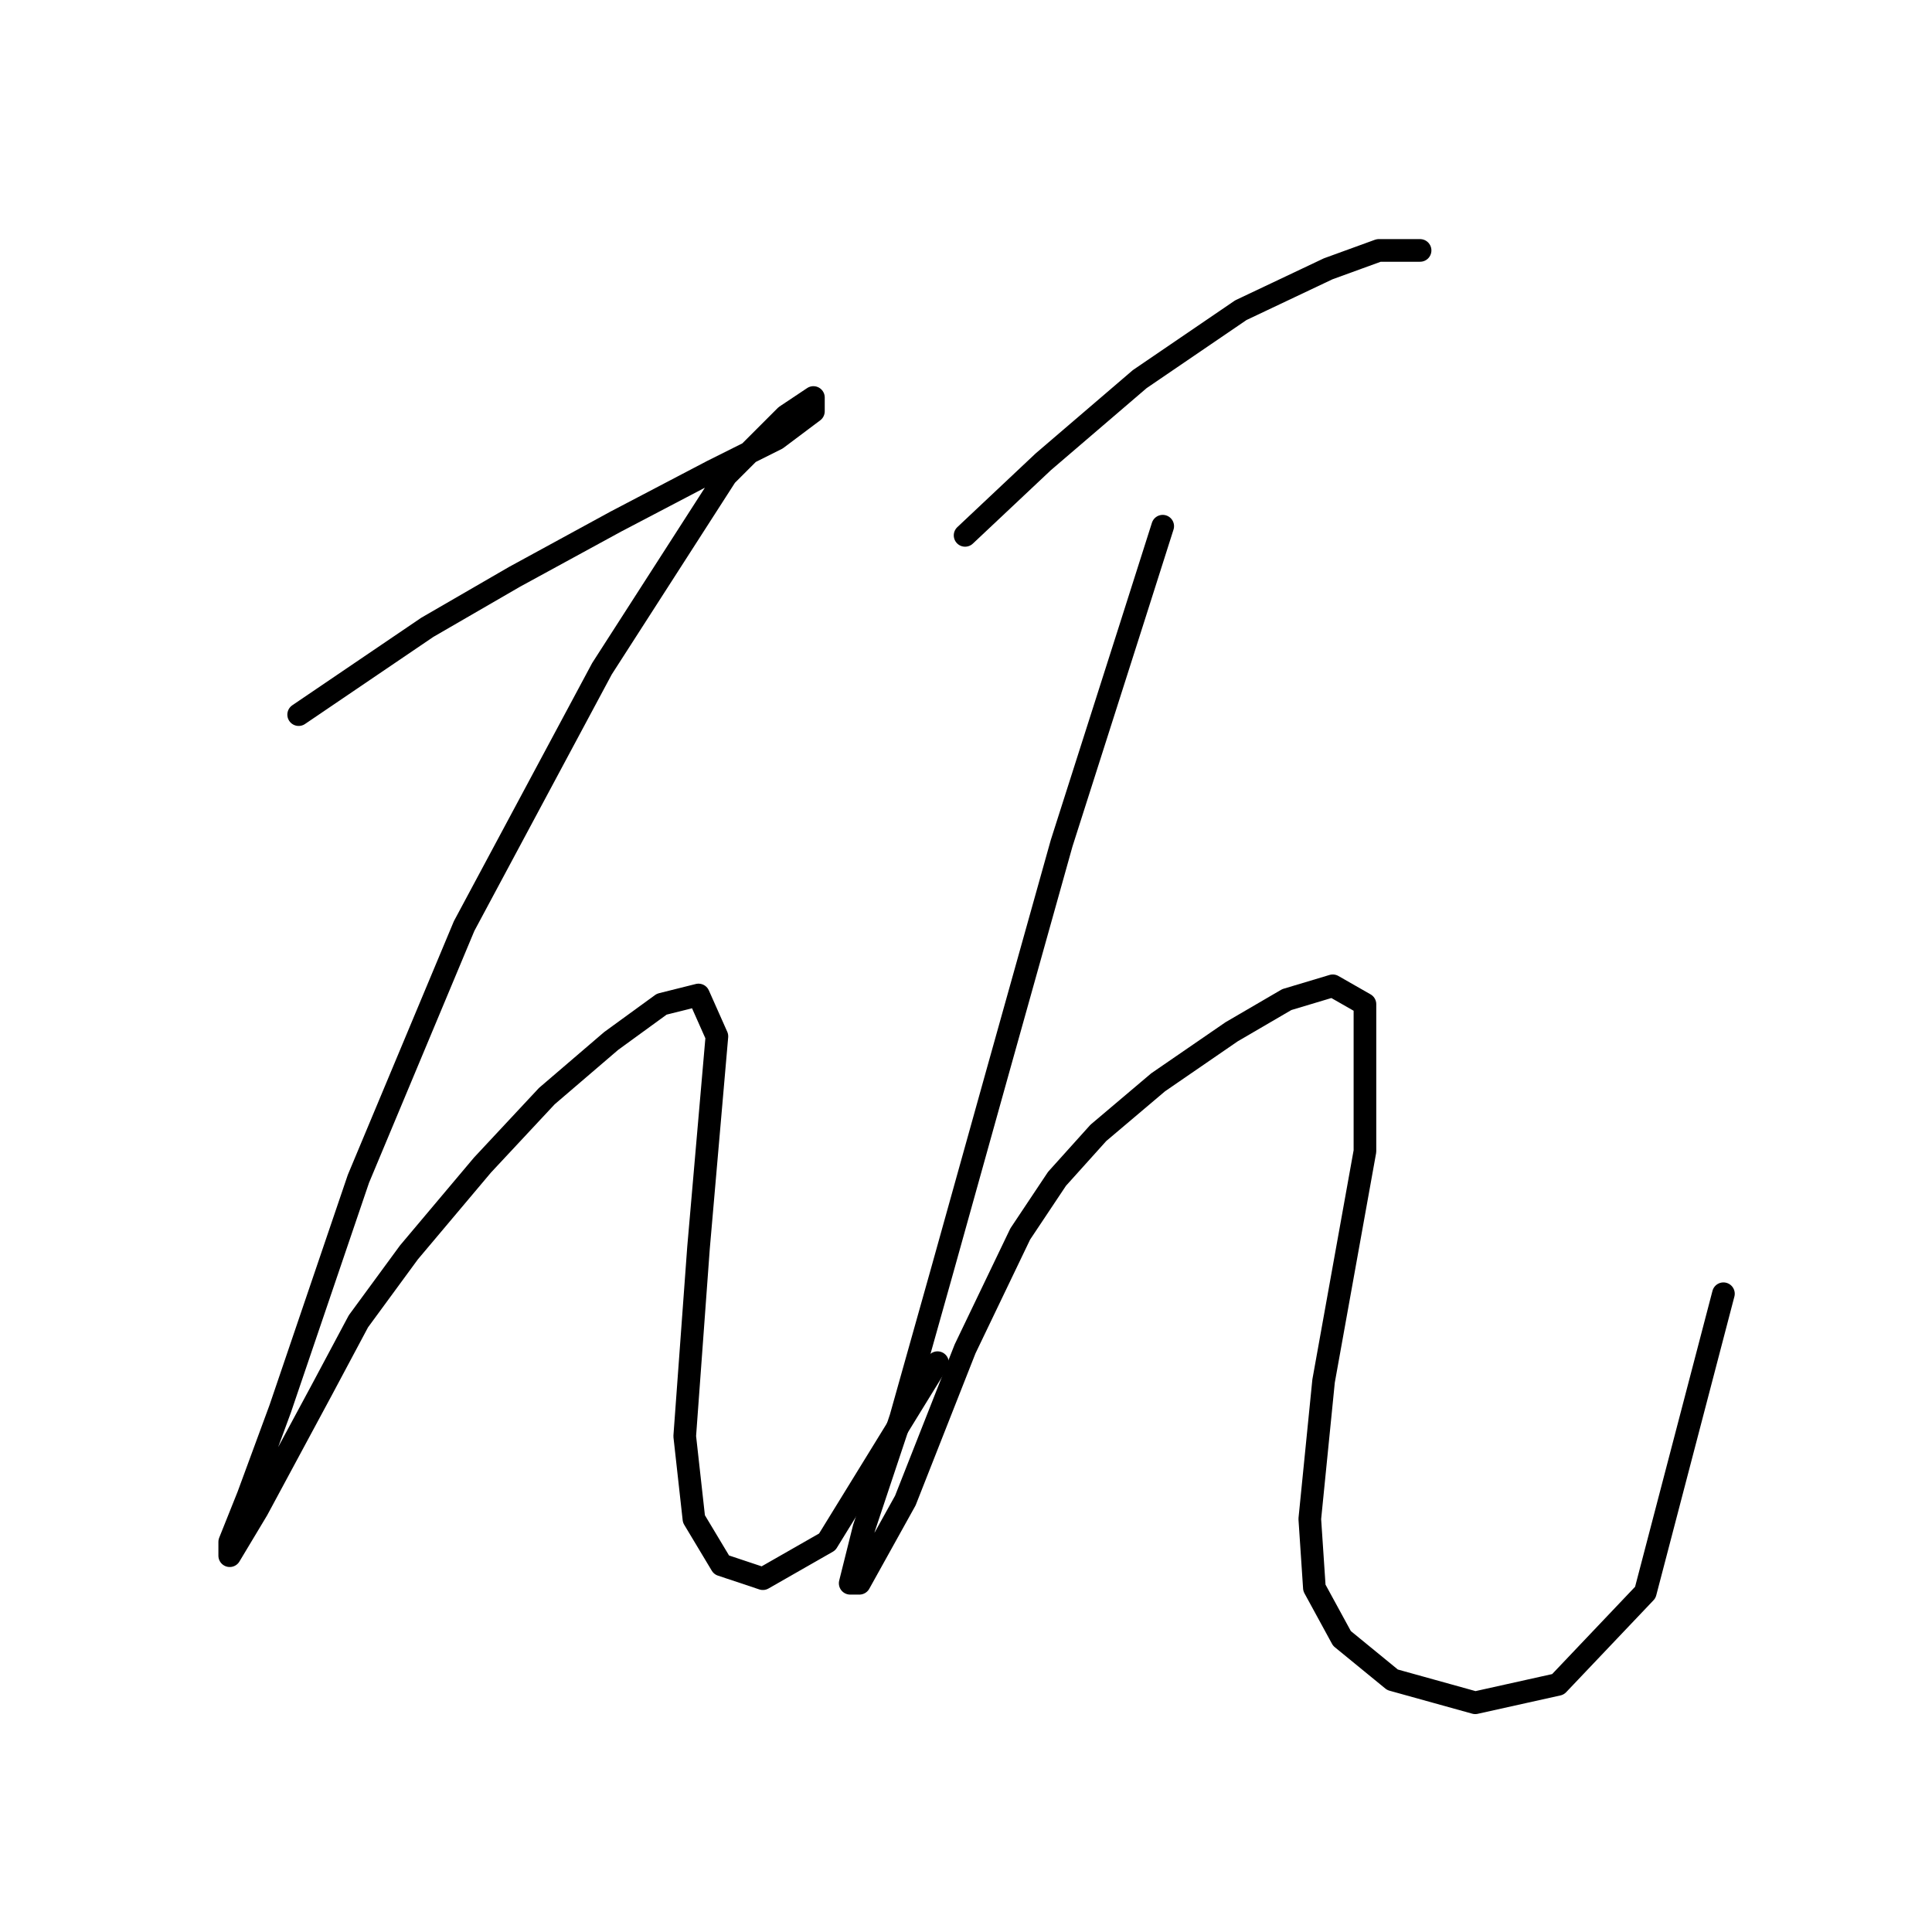 <?xml version="1.0" standalone="no"?>
    <svg width="256" height="256" xmlns="http://www.w3.org/2000/svg" version="1.1">
    <polyline stroke="black" stroke-width="3" stroke-linecap="round" fill="transparent" stroke-linejoin="round" points="39.574 94.692 56.626 83.121 68.197 76.422 81.595 69.114 94.384 62.415 102.91 58.152 107.782 54.498 107.782 52.671 104.128 55.107 96.211 63.024 79.768 88.602 61.498 122.706 47.491 156.201 37.138 186.65 32.875 198.221 30.439 204.311 30.439 206.138 34.093 200.048 42.619 184.215 47.491 175.08 54.19 165.945 63.934 154.374 72.46 145.239 80.986 137.931 87.685 133.059 92.557 131.841 94.993 137.322 92.557 165.336 90.73 190.304 91.948 201.266 95.602 207.356 101.083 209.183 109.609 204.311 124.225 180.561 124.225 180.561 " />
        <polyline stroke="black" stroke-width="3" stroke-linecap="round" fill="transparent" stroke-linejoin="round" points="127.879 70.941 138.232 61.197 151.021 50.235 164.419 41.1 175.99 35.619 182.689 33.183 188.169 33.183 188.169 33.183 " />
        <polyline stroke="black" stroke-width="3" stroke-linecap="round" fill="transparent" stroke-linejoin="round" points="154.066 69.723 149.803 83.121 140.668 111.744 132.142 142.194 124.834 168.381 119.353 187.868 114.481 202.484 112.654 209.792 113.872 209.792 119.962 198.83 127.879 178.734 135.187 163.509 140.059 156.201 145.54 150.111 153.457 143.412 163.201 136.713 170.509 132.45 176.599 130.623 180.862 133.059 180.862 152.547 175.381 182.996 173.554 201.266 174.163 210.401 177.817 217.1 184.516 222.581 195.477 225.626 206.439 223.19 218.01 211.01 228.363 171.426 228.363 171.426 " />
        </svg>